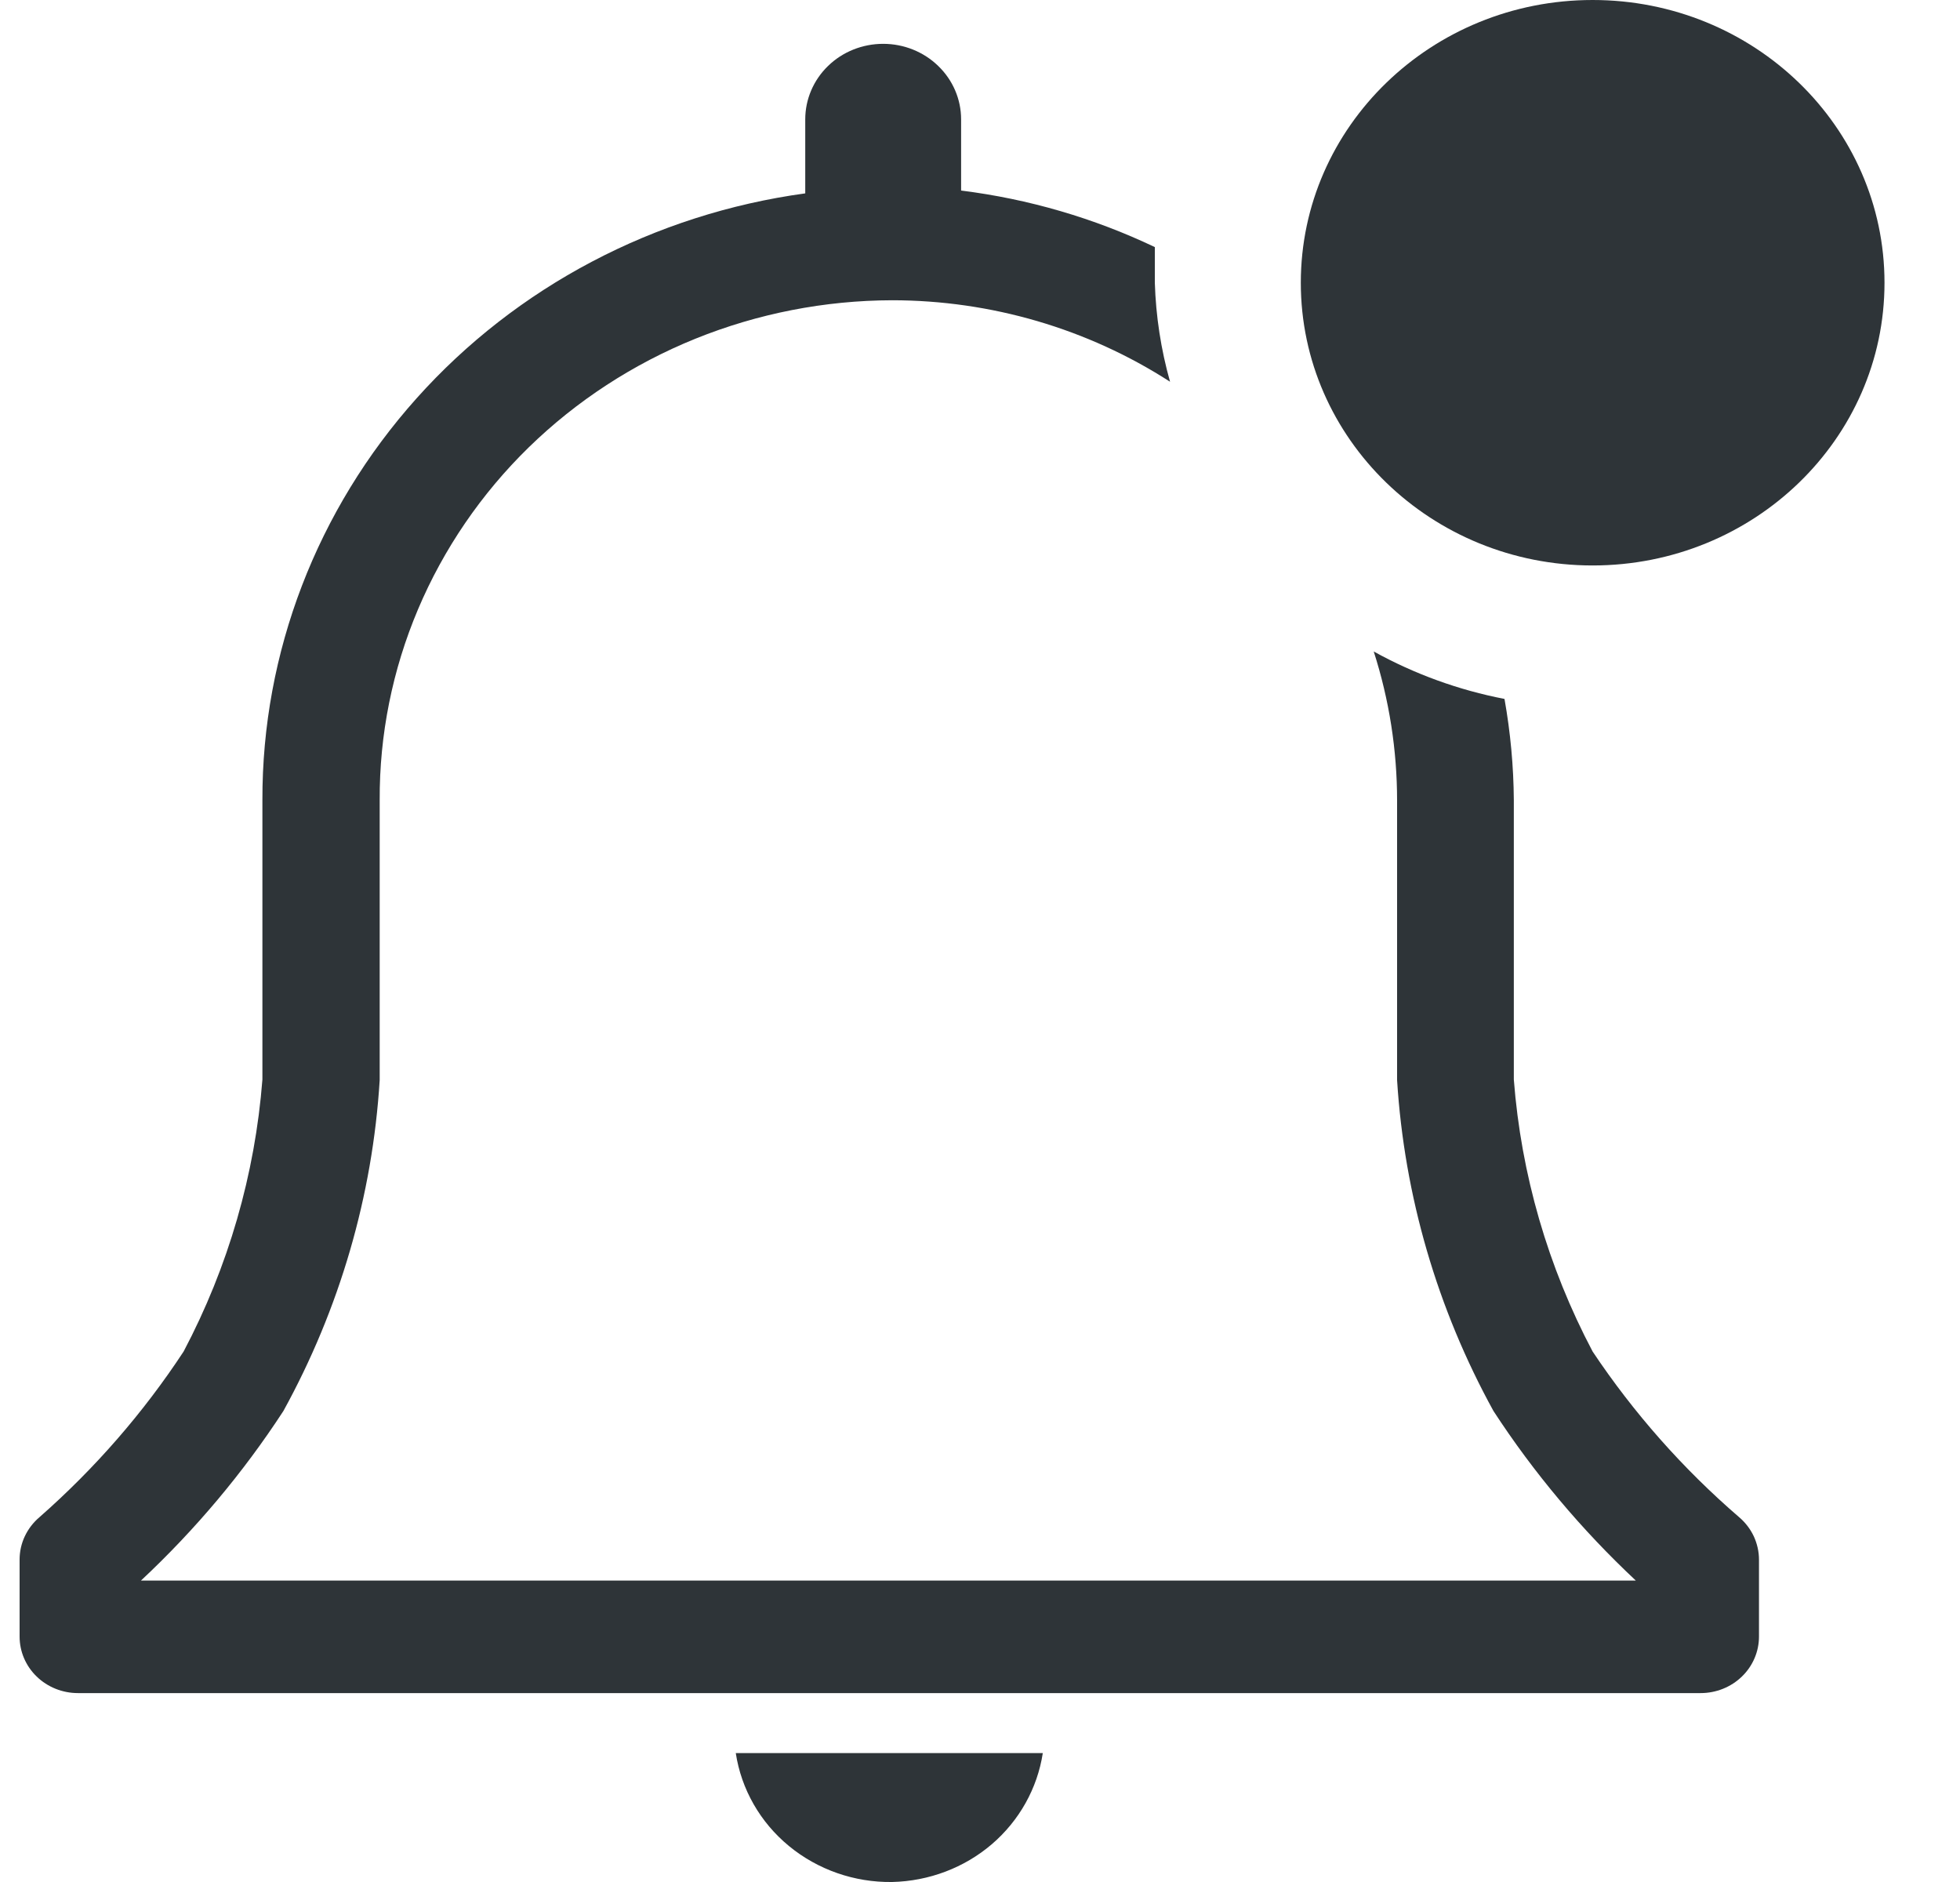<svg width="25" height="24" viewBox="0 0 25 24" fill="none" xmlns="http://www.w3.org/2000/svg">
<path d="M11.38 24C11.849 23.989 12.299 23.819 12.651 23.518C13.002 23.217 13.232 22.805 13.301 22.356H9.385C9.455 22.817 9.696 23.239 10.063 23.541C10.43 23.843 10.898 24.007 11.38 24Z" fill="#2E3438"/>
<path d="M22.183 19.348C21.465 18.729 20.837 18.018 20.314 17.235C19.744 16.156 19.402 14.976 19.309 13.767V10.204C19.306 9.772 19.266 9.34 19.19 8.913C18.604 8.8 18.041 8.595 17.522 8.308C17.72 8.924 17.82 9.566 17.82 10.211V13.774C17.912 15.249 18.331 16.688 19.049 17.993C19.563 18.782 20.173 19.508 20.865 20.156H1.798C2.491 19.508 3.101 18.782 3.615 17.993C4.333 16.688 4.752 15.249 4.843 13.774V10.204C4.839 9.37 5.005 8.543 5.332 7.77C5.659 6.998 6.139 6.295 6.746 5.703C7.354 5.111 8.075 4.641 8.871 4.319C9.666 3.998 10.518 3.831 11.38 3.829C12.641 3.83 13.874 4.191 14.924 4.868C14.808 4.456 14.743 4.032 14.73 3.606V3.151C13.953 2.781 13.118 2.537 12.259 2.43V1.522C12.259 1.266 12.154 1.021 11.967 0.841C11.781 0.66 11.528 0.559 11.265 0.559C11.001 0.559 10.748 0.66 10.562 0.841C10.376 1.021 10.271 1.266 10.271 1.522V2.466C8.347 2.729 6.586 3.657 5.313 5.08C4.041 6.502 3.342 8.322 3.347 10.204V13.767C3.253 14.976 2.912 16.156 2.342 17.235C1.829 18.016 1.21 18.727 0.503 19.348C0.423 19.416 0.36 19.499 0.316 19.592C0.272 19.686 0.25 19.787 0.25 19.889V20.87C0.25 21.061 0.328 21.245 0.468 21.38C0.607 21.515 0.797 21.591 0.994 21.591H21.692C21.889 21.591 22.079 21.515 22.218 21.38C22.358 21.245 22.436 21.061 22.436 20.87V19.889C22.436 19.787 22.413 19.686 22.37 19.592C22.326 19.499 22.263 19.416 22.183 19.348Z" fill="#2E3438"/>
<path d="M20.314 7.211C22.37 7.211 24.037 5.597 24.037 3.606C24.037 1.614 22.37 0 20.314 0C18.259 0 16.592 1.614 16.592 3.606C16.592 5.597 18.259 7.211 20.314 7.211Z" fill="#2E3438"/>
</svg>

